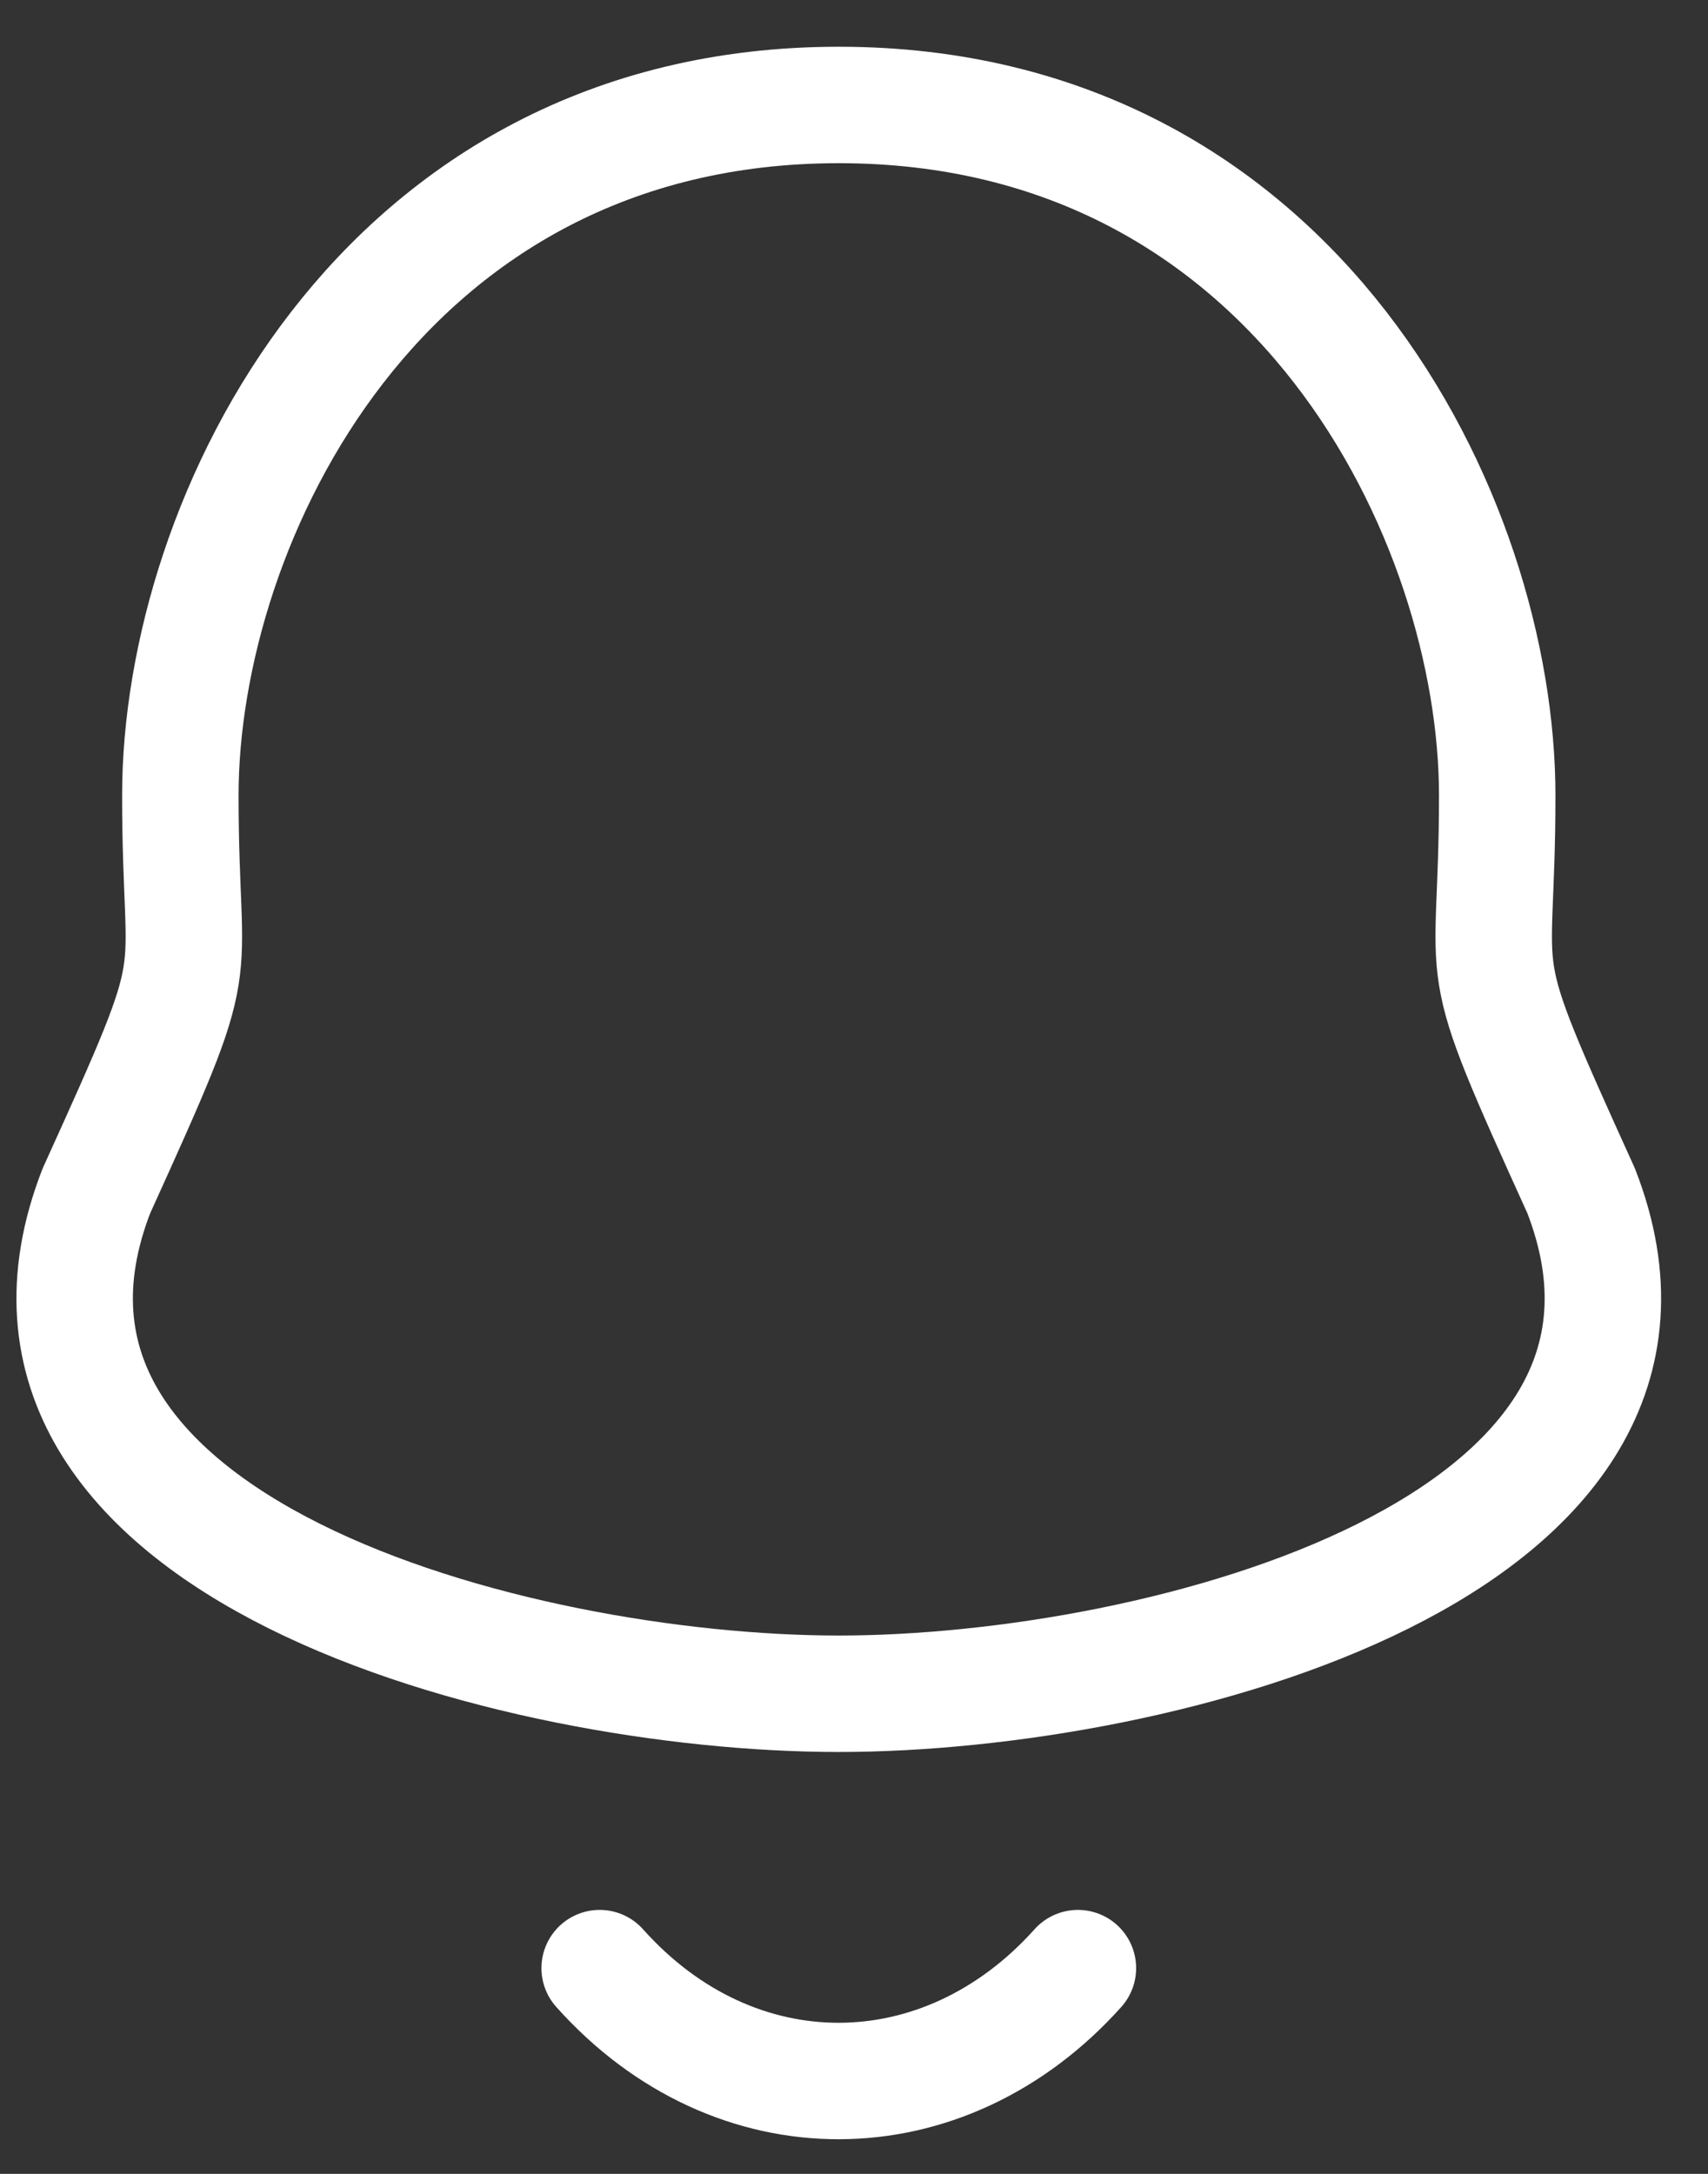 <svg width="22" height="28" viewBox="0 0 22 28" fill="none" xmlns="http://www.w3.org/2000/svg">
<rect x="0" y="0" width="22" height="28" fill="#333333" stroke="none"/>
<path fill-rule="evenodd" clip-rule="evenodd" d="M10.804 1.352C4.892 1.352 2.323 6.706 2.323 10.245C2.323 12.89 2.706 12.112 1.242 15.338C-0.546 19.936 6.644 21.816 10.804 21.816C14.963 21.816 22.153 19.936 20.366 15.338C18.902 12.112 19.285 12.89 19.285 10.245C19.285 6.706 16.715 1.352 10.804 1.352Z" stroke="white" stroke-width="1.5" stroke-linecap="round" stroke-linejoin="round"/>
<path d="M13.884 25.35C12.158 27.277 9.466 27.3 7.724 25.35" stroke="white" stroke-width="1.5" stroke-linecap="round" stroke-linejoin="round"/>
</svg>
